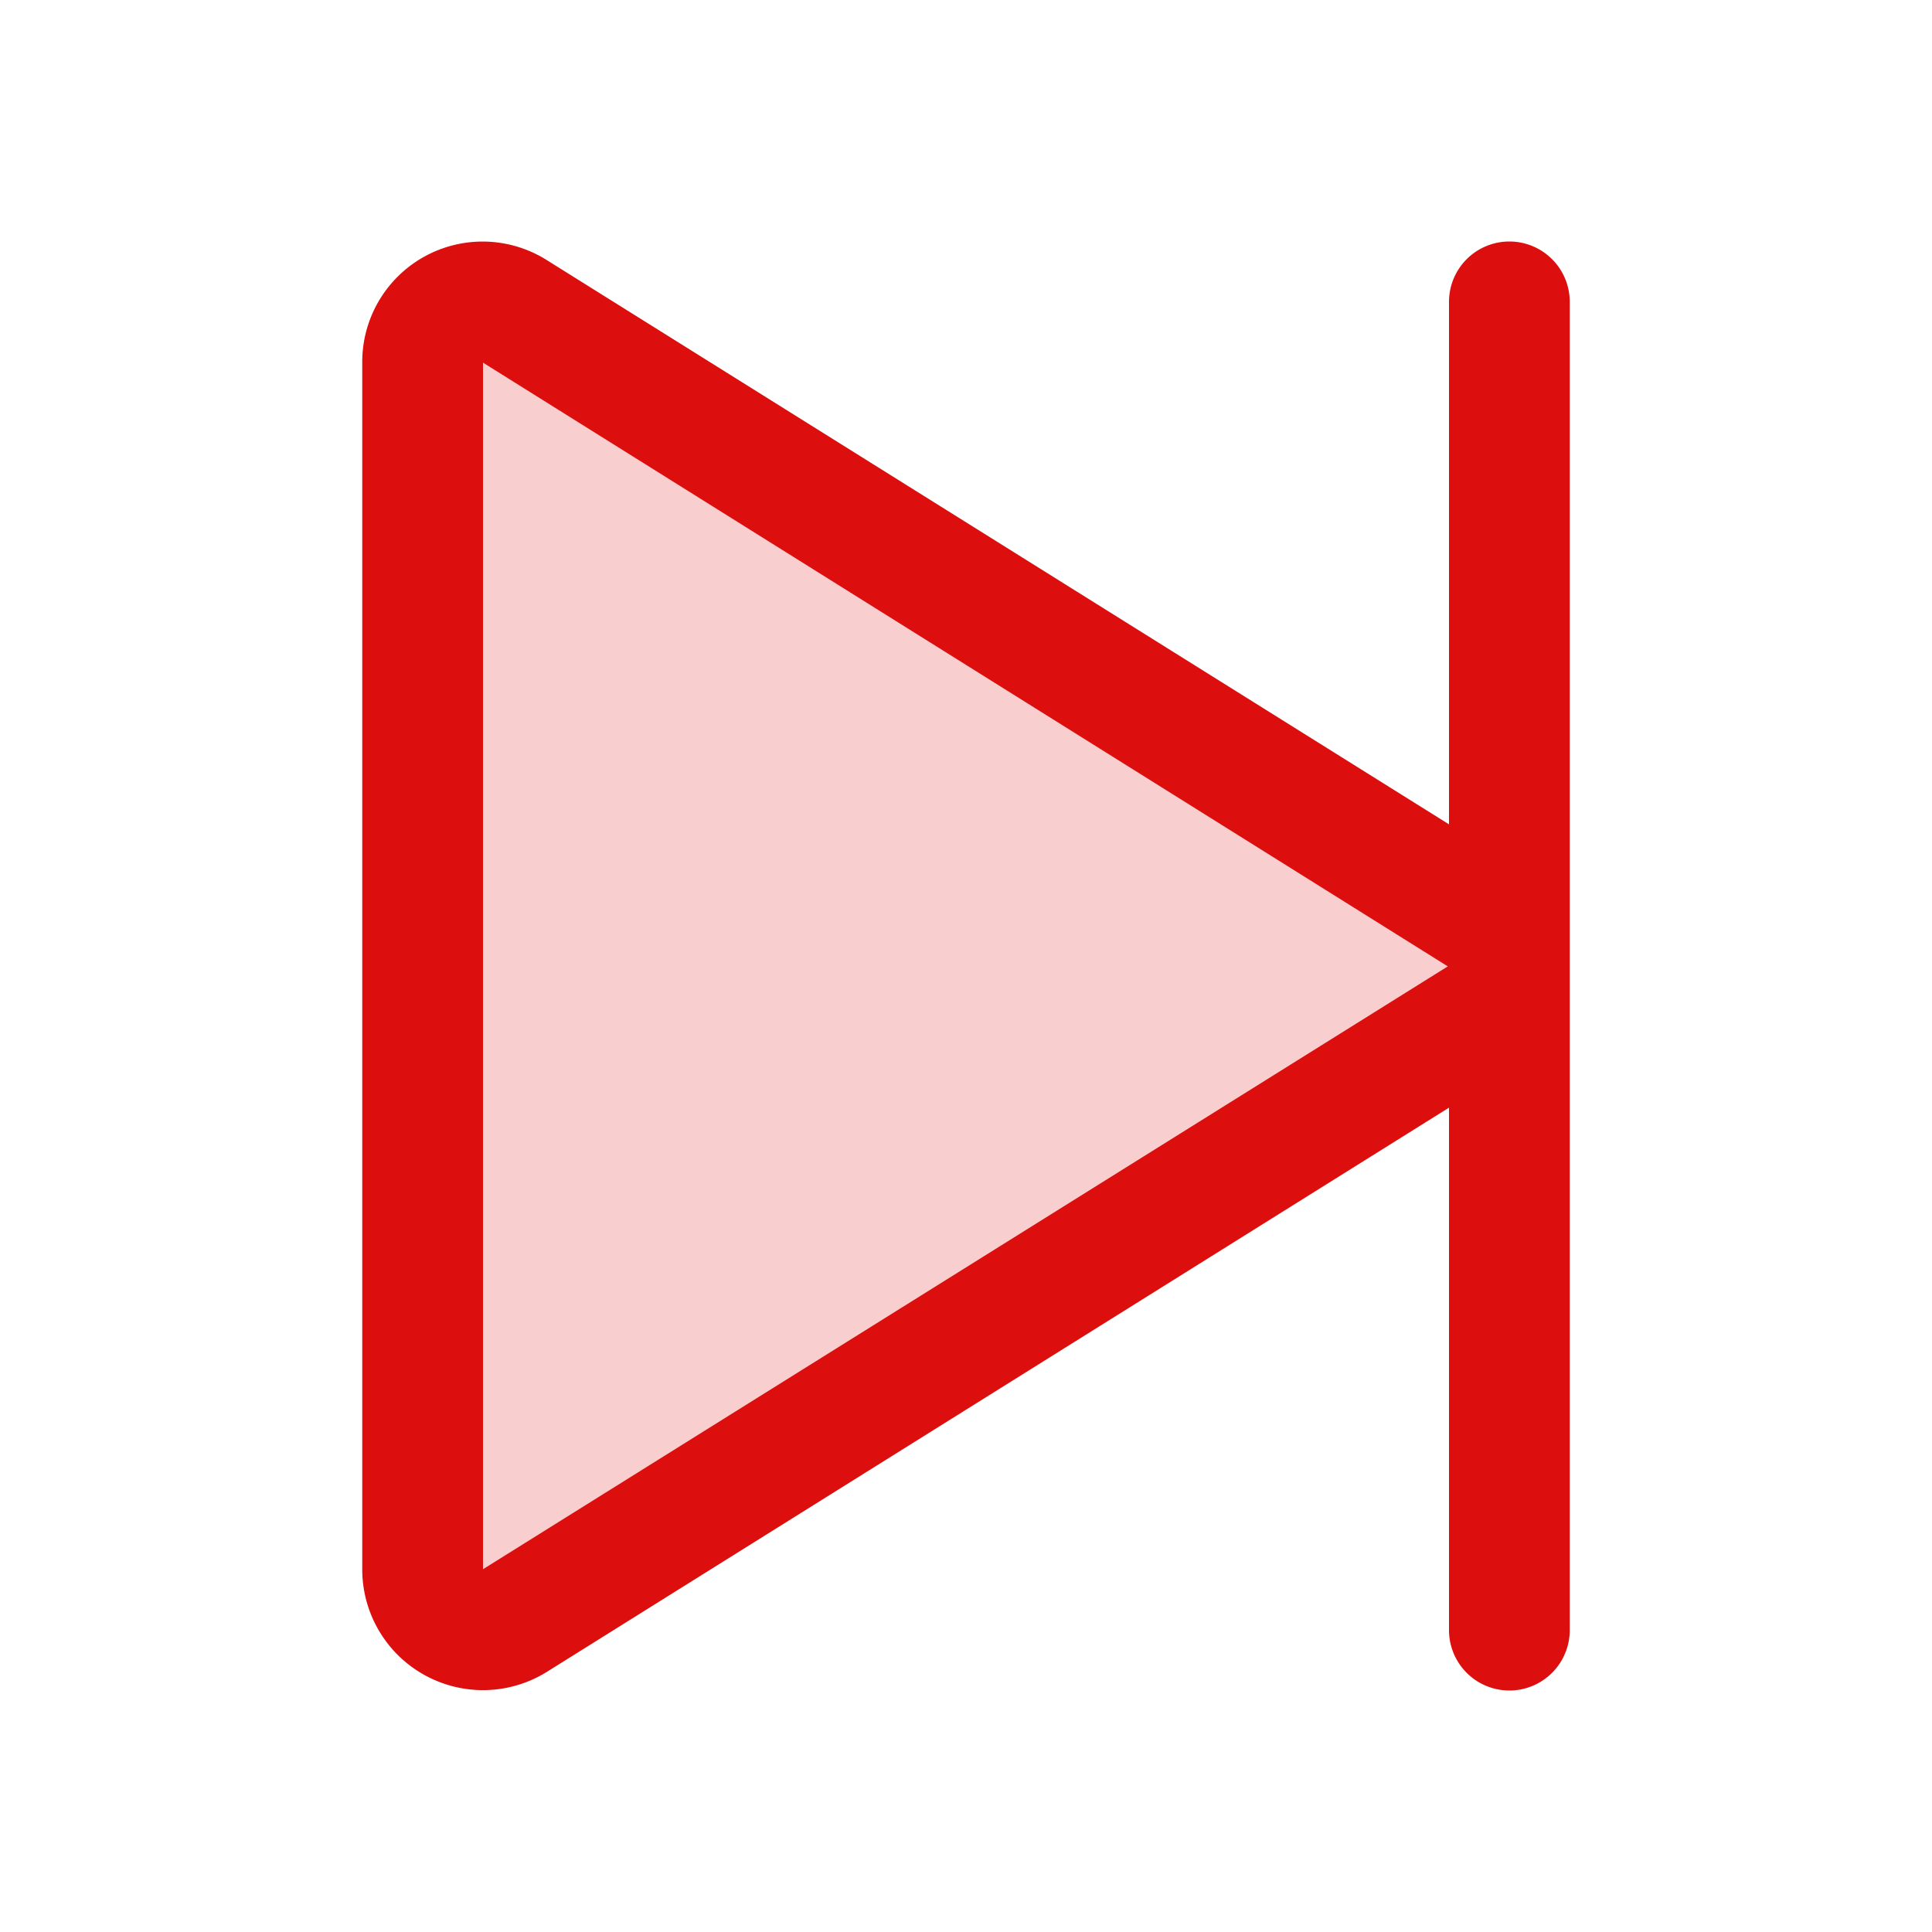 <svg xmlns="http://www.w3.org/2000/svg" viewBox="0 0 256 256" fill="#DD0E0E"><path d="M196.3,134.65,68.19,214.77A8,8,0,0,1,56,208.12V47.88a8,8,0,0,1,12.19-6.65L196.3,121.35A7.83,7.83,0,0,1,196.3,134.65Z" opacity="0.2"/><path d="M200,32a8,8,0,0,0-8,8v69.23L72.43,34.45A15.95,15.95,0,0,0,48,47.88V208.12a16,16,0,0,0,24.43,13.43L192,146.77V216a8,8,0,0,0,16,0V40A8,8,0,0,0,200,32ZM64,207.93V48.05l127.84,80Z"/></svg>